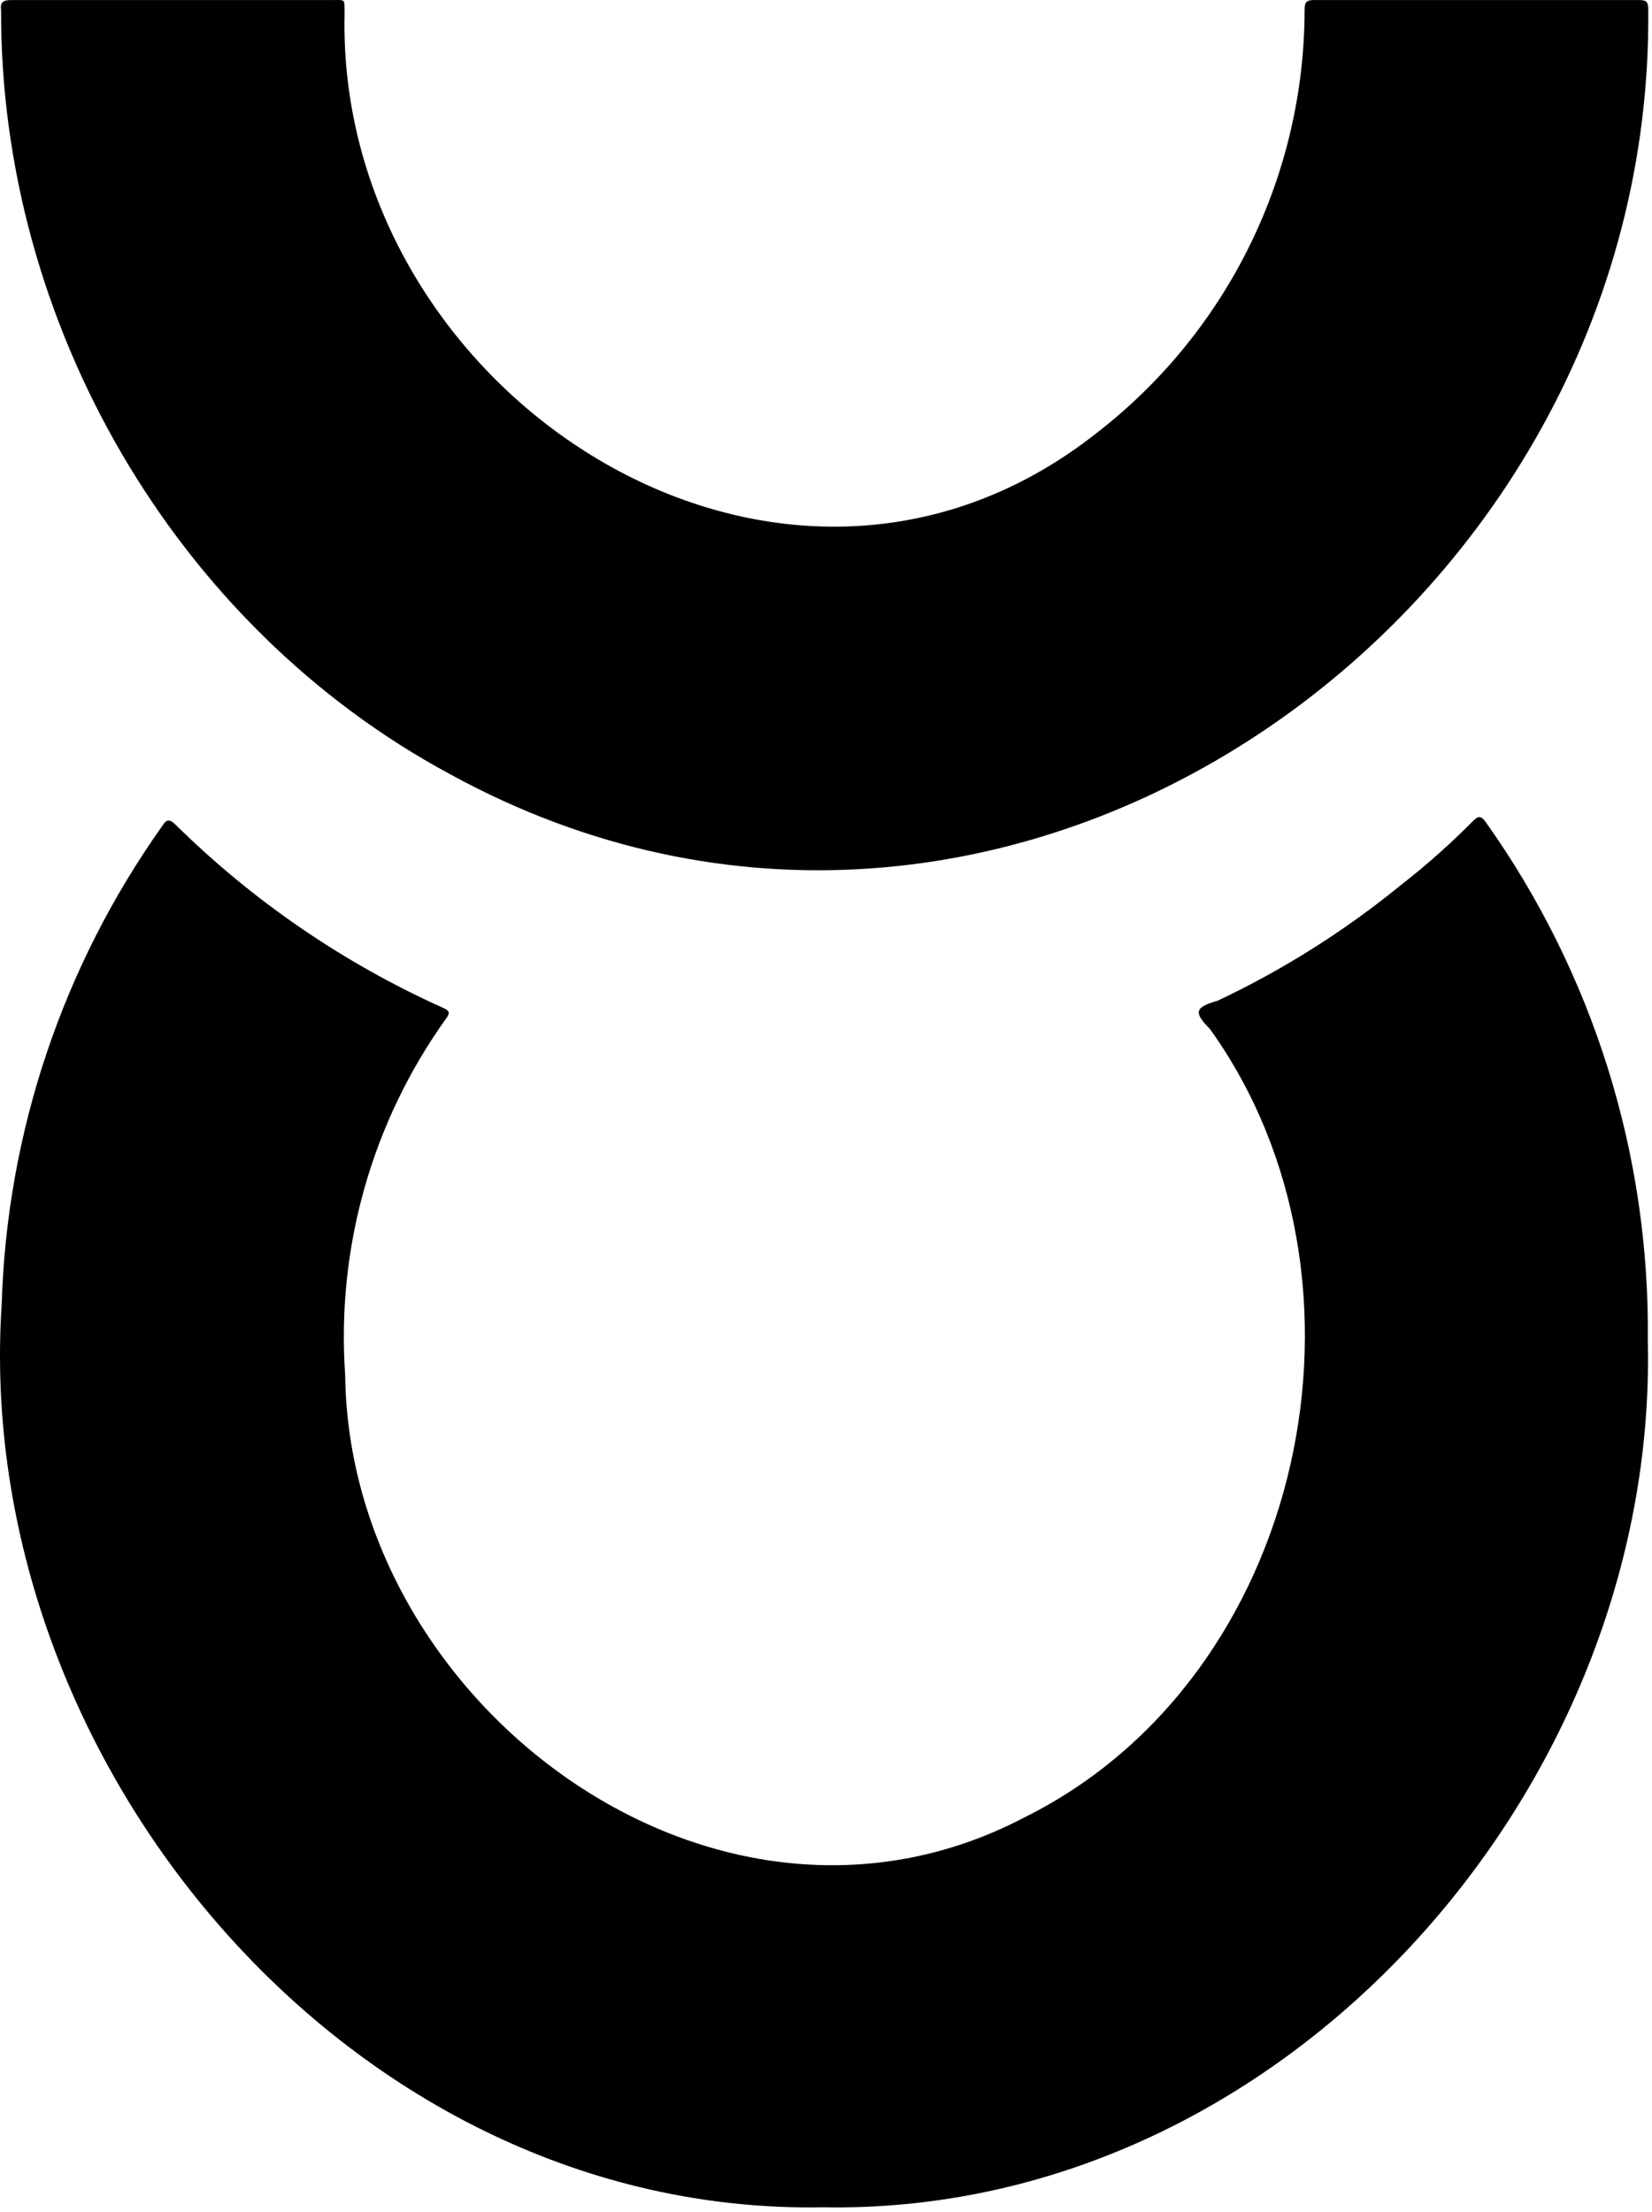 <svg width="251" height="336" viewBox="0 0 251 336" fill="none" xmlns="http://www.w3.org/2000/svg">
<path d="M250.361 203.665C251.96 271.836 194.817 336.583 125.083 335.321C53.48 336.673 -4.339 267.894 0.256 198.123C1.048 172.046 9.526 146.785 24.627 125.514C25.28 124.432 25.753 124.387 26.677 125.288C38.438 136.879 52.166 146.284 67.22 153.066C68.346 153.539 68.436 153.877 67.715 154.823C56.495 170.522 51.095 189.641 52.444 208.892C53.03 259.017 108.754 300.65 155.603 276.116C198.399 254.917 211.237 194.518 183.826 156.31C181.19 153.674 181.686 152.998 185.042 152.007C194.975 147.312 204.301 141.427 212.814 134.48C216.686 131.471 220.357 128.212 223.806 124.725C224.707 123.802 225.112 124.027 225.765 124.928C242.087 147.91 250.698 175.477 250.361 203.665Z" fill="black"/>
<path d="M26.294 0.008H50.349C52.602 0.008 52.309 -0.24 52.354 2.058C51.025 59.641 118.326 103.819 166.55 65.836C176.392 58.243 184.363 48.496 189.853 37.343C195.343 26.189 198.204 13.926 198.218 1.495C198.218 0.413 198.421 0.008 199.637 0.008C216.155 0.008 232.627 0.008 249.055 0.008C250.181 0.008 250.429 0.346 250.429 1.405C251.375 93.771 152.585 163.745 68.413 117.629C26.474 95.078 0.008 49.007 0.166 1.562C0.008 0.368 0.436 0.008 1.675 0.008C9.874 0.008 18.027 0.008 26.294 0.008Z" fill="black"/>
</svg>
